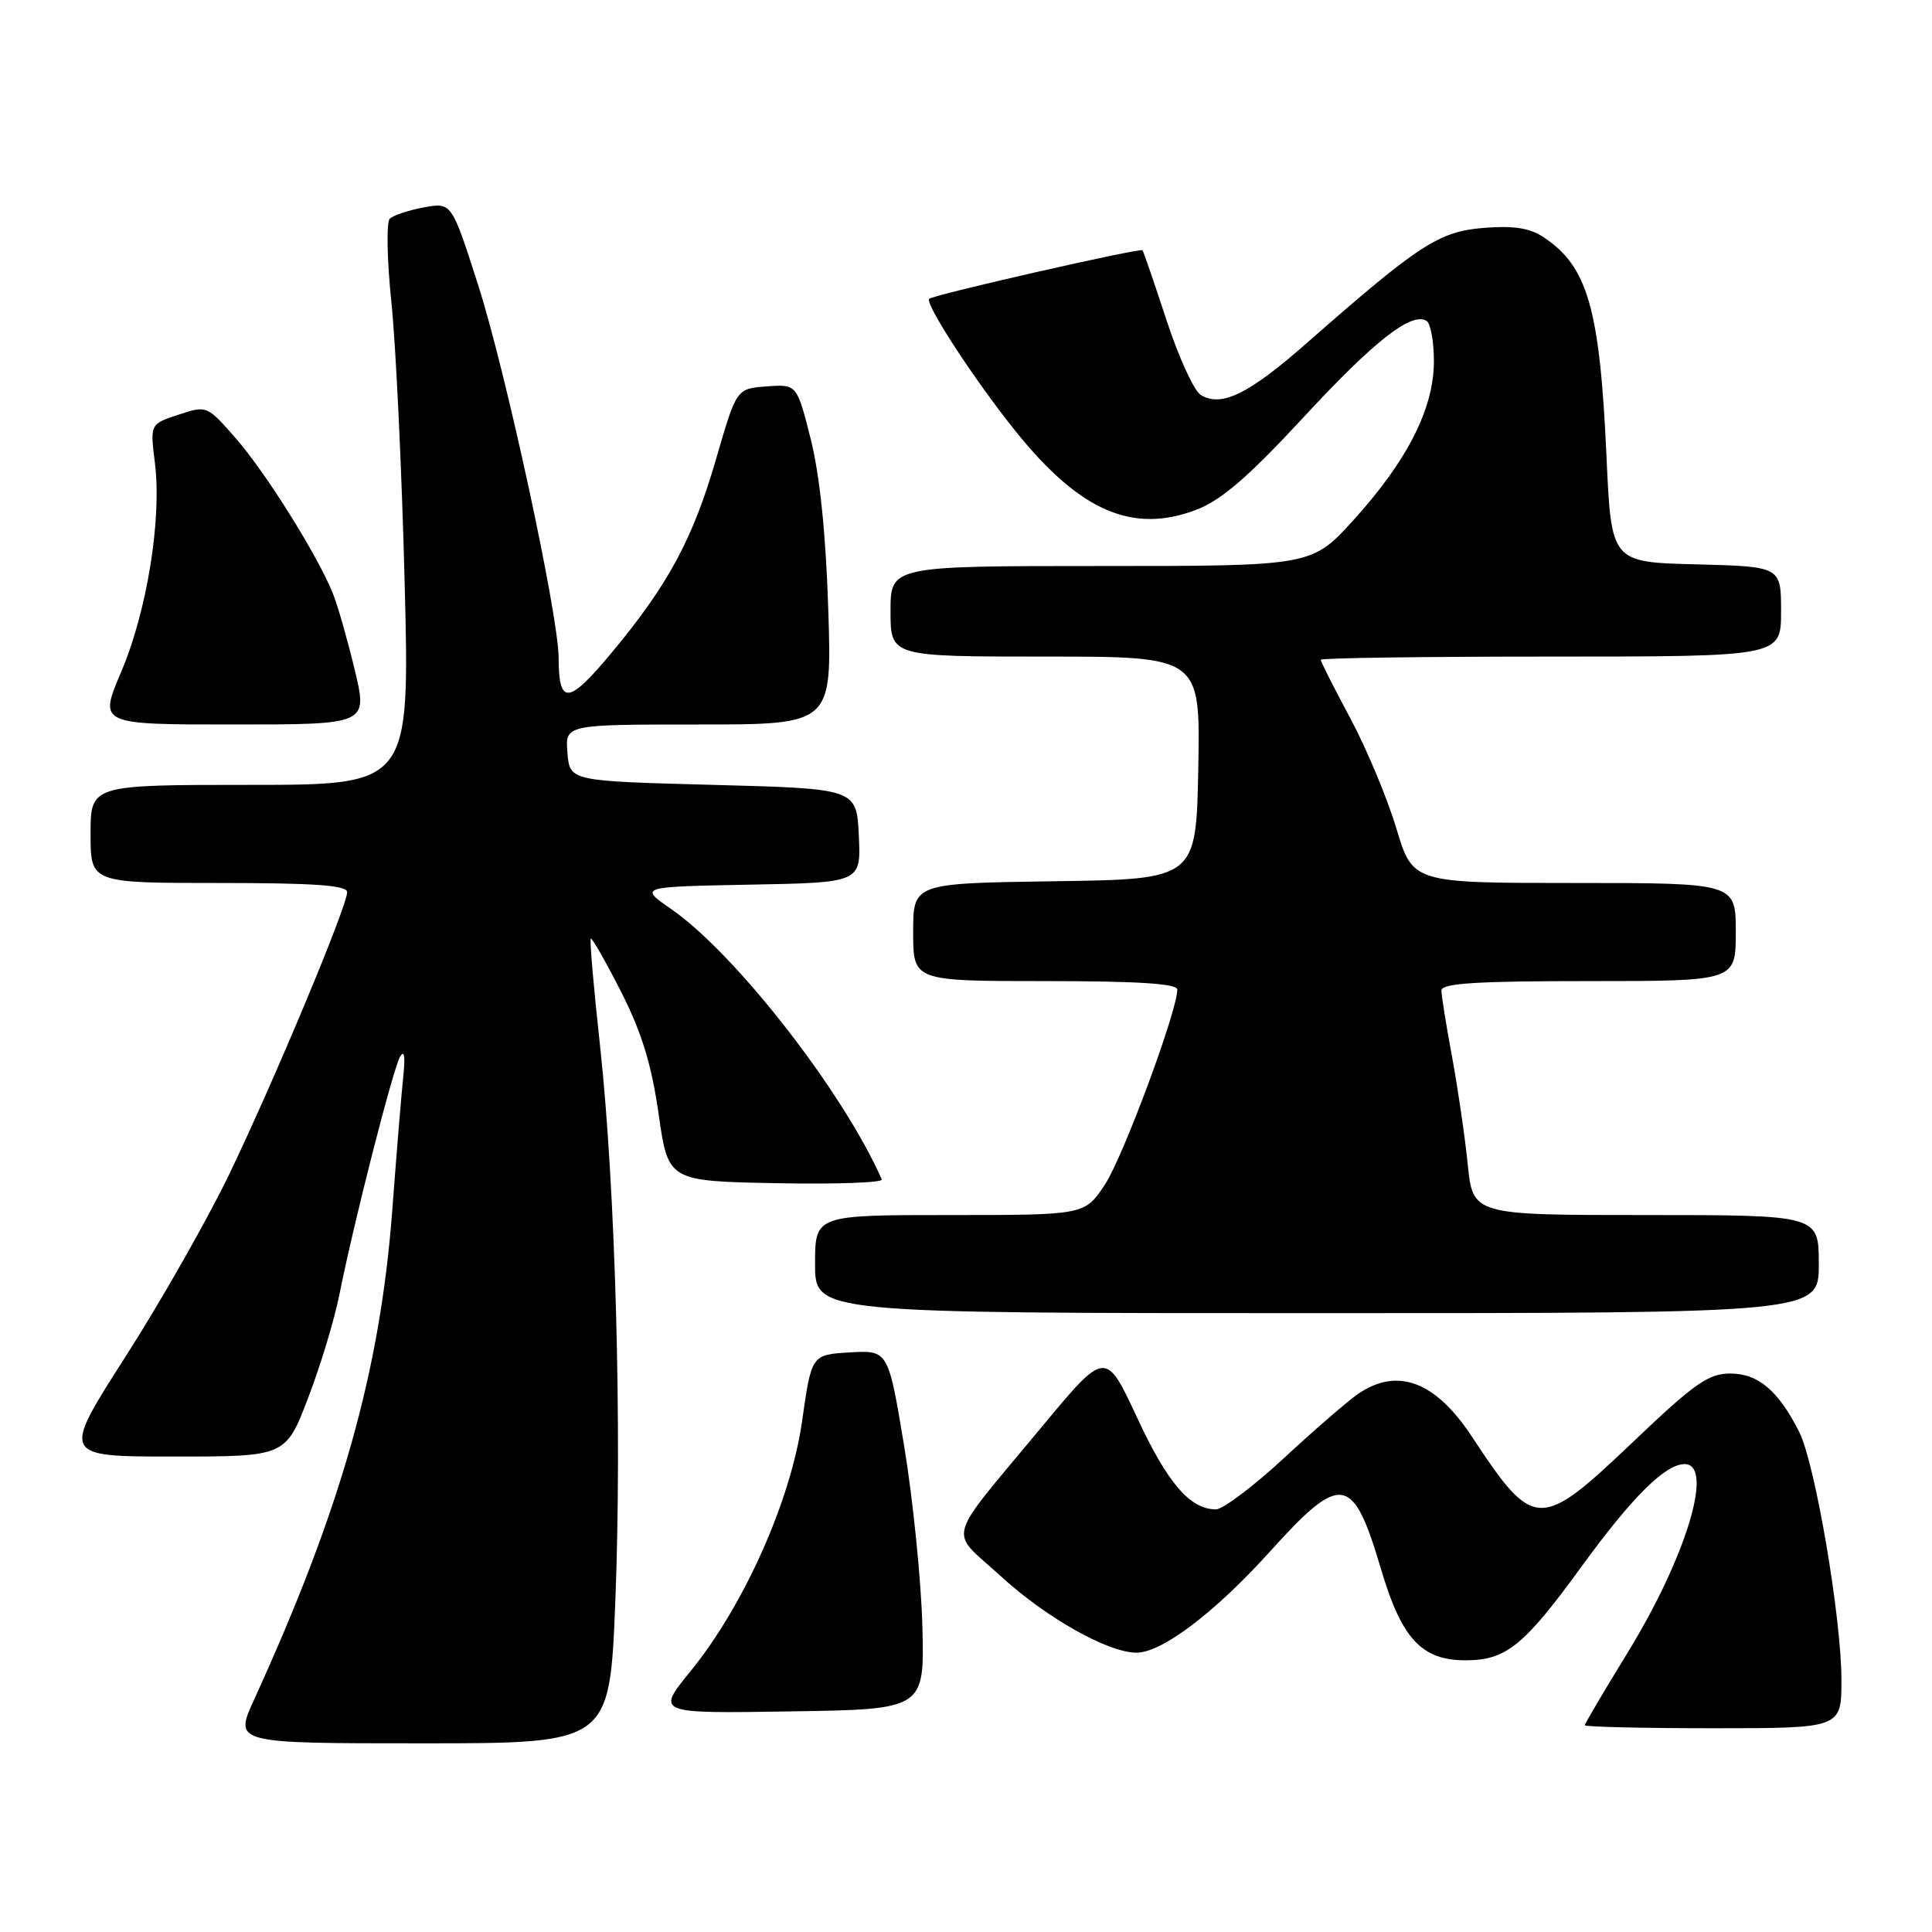 <?xml version="1.0" encoding="UTF-8" standalone="no"?>
<!DOCTYPE svg PUBLIC "-//W3C//DTD SVG 1.1//EN" "http://www.w3.org/Graphics/SVG/1.1/DTD/svg11.dtd" >
<svg xmlns="http://www.w3.org/2000/svg" xmlns:xlink="http://www.w3.org/1999/xlink" version="1.1" viewBox="0 0 256 256">
 <g >
 <path fill="currentColor"
d=" M 81.53 212.25 C 82.44 189.50 81.56 157.42 79.51 138.59 C 78.67 130.94 78.12 124.55 78.28 124.38 C 78.44 124.22 80.24 127.38 82.29 131.40 C 85.03 136.80 86.33 141.04 87.27 147.61 C 88.54 156.50 88.54 156.50 102.86 156.78 C 110.74 156.93 117.03 156.71 116.84 156.28 C 111.74 144.69 97.47 126.37 88.96 120.47 C 84.66 117.50 84.66 117.50 99.38 117.22 C 114.09 116.95 114.09 116.95 113.80 110.72 C 113.50 104.50 113.50 104.50 94.50 104.00 C 75.50 103.50 75.50 103.50 75.19 99.75 C 74.88 96.00 74.88 96.00 92.56 96.00 C 110.24 96.00 110.24 96.00 109.75 80.75 C 109.43 70.77 108.63 62.98 107.43 58.20 C 105.59 50.91 105.59 50.91 101.59 51.20 C 97.59 51.50 97.59 51.50 94.93 60.67 C 91.84 71.37 88.57 77.45 81.06 86.47 C 75.30 93.39 74.04 93.51 74.02 87.13 C 73.99 81.43 67.01 49.12 63.32 37.65 C 59.84 26.81 59.84 26.81 56.17 27.48 C 54.15 27.85 52.12 28.53 51.65 28.98 C 51.18 29.43 51.28 34.46 51.87 40.15 C 52.46 45.84 53.25 62.54 53.62 77.25 C 54.30 104.00 54.30 104.00 33.15 104.00 C 12.00 104.00 12.00 104.00 12.00 110.50 C 12.00 117.00 12.00 117.00 29.00 117.00 C 41.73 117.00 46.00 117.31 46.00 118.22 C 46.00 120.08 36.38 143.10 30.42 155.50 C 27.51 161.55 21.31 172.46 16.64 179.75 C 8.15 193.00 8.15 193.00 23.00 193.00 C 37.85 193.00 37.85 193.00 40.82 185.25 C 42.46 180.99 44.33 174.80 44.98 171.50 C 46.83 162.18 52.04 141.75 53.00 140.04 C 53.56 139.05 53.72 139.92 53.45 142.50 C 53.21 144.70 52.55 152.73 51.98 160.34 C 50.37 181.70 45.21 199.95 33.65 225.25 C 31.03 231.00 31.03 231.00 55.90 231.00 C 80.78 231.00 80.78 231.00 81.53 212.25 Z  M 244.00 222.60 C 244.00 214.38 240.51 193.91 238.40 189.72 C 235.63 184.26 232.97 182.00 229.27 182.00 C 226.38 182.00 224.52 183.31 216.45 191.00 C 204.00 202.86 203.26 202.84 195.00 190.31 C 190.18 183.02 185.17 181.14 179.97 184.69 C 178.61 185.62 174.19 189.44 170.15 193.19 C 166.11 196.93 162.04 200.00 161.12 200.00 C 157.69 200.00 154.70 196.52 150.66 187.82 C 146.50 178.88 146.50 178.88 138.00 189.12 C 125.06 204.72 125.67 202.50 132.56 208.81 C 138.58 214.34 146.79 218.97 150.58 218.99 C 153.94 219.01 161.01 213.65 168.31 205.55 C 177.74 195.11 179.27 195.35 182.98 207.88 C 185.72 217.15 188.37 220.00 194.20 220.00 C 199.58 219.99 201.91 218.10 209.62 207.50 C 216.27 198.36 220.66 194.00 223.22 194.00 C 227.18 194.00 223.42 206.38 215.61 219.08 C 212.53 224.10 210.00 228.38 210.00 228.60 C 210.00 228.82 217.65 229.00 227.00 229.00 C 244.00 229.00 244.00 229.00 244.00 222.60 Z  M 122.22 215.50 C 122.06 209.45 120.98 198.74 119.82 191.70 C 117.70 178.91 117.70 178.91 112.61 179.20 C 107.53 179.50 107.53 179.50 106.28 188.32 C 104.78 198.86 98.57 212.77 91.47 221.48 C 86.94 227.05 86.94 227.05 104.72 226.77 C 122.50 226.50 122.50 226.50 122.22 215.50 Z  M 241.00 167.50 C 241.00 161.00 241.00 161.00 218.08 161.00 C 195.16 161.00 195.16 161.00 194.48 154.25 C 194.10 150.54 193.16 144.12 192.40 140.00 C 191.63 135.88 191.00 131.94 191.00 131.25 C 191.00 130.29 195.57 130.00 210.50 130.00 C 230.00 130.00 230.00 130.00 230.00 123.50 C 230.00 117.00 230.00 117.00 208.60 117.00 C 187.19 117.00 187.19 117.00 185.02 109.75 C 183.82 105.76 181.08 99.20 178.92 95.17 C 176.76 91.14 175.00 87.66 175.00 87.42 C 175.00 87.19 188.72 87.00 205.50 87.00 C 236.00 87.00 236.00 87.00 236.00 81.03 C 236.00 75.07 236.00 75.07 224.75 74.78 C 213.50 74.50 213.50 74.50 212.87 60.50 C 211.98 40.82 210.37 35.26 204.47 31.39 C 202.66 30.20 200.49 29.88 196.56 30.20 C 190.64 30.69 188.03 32.39 173.07 45.53 C 165.39 52.27 161.84 53.99 159.10 52.33 C 158.22 51.79 156.18 47.34 154.57 42.43 C 152.96 37.52 151.53 33.35 151.39 33.16 C 151.14 32.81 123.80 39.03 123.13 39.59 C 122.47 40.15 129.13 50.37 134.57 57.14 C 143.08 67.73 150.07 70.77 158.51 67.55 C 161.82 66.29 165.38 63.22 172.66 55.36 C 182.10 45.15 187.04 41.29 189.03 42.52 C 189.56 42.85 190.00 45.25 190.00 47.86 C 190.00 54.09 186.52 60.98 179.41 68.84 C 173.83 75.00 173.83 75.00 145.92 75.00 C 118.00 75.00 118.00 75.00 118.00 81.00 C 118.00 87.00 118.00 87.00 138.53 87.00 C 159.05 87.00 159.05 87.00 158.78 101.75 C 158.50 116.50 158.50 116.50 139.75 116.77 C 121.00 117.04 121.00 117.04 121.00 123.52 C 121.00 130.00 121.00 130.00 138.50 130.00 C 150.78 130.00 156.00 130.34 156.00 131.12 C 156.00 133.95 148.80 153.34 146.41 156.96 C 143.73 161.00 143.73 161.00 125.87 161.00 C 108.00 161.00 108.00 161.00 108.00 167.50 C 108.00 174.00 108.00 174.00 174.50 174.00 C 241.00 174.00 241.00 174.00 241.00 167.50 Z  M 47.00 88.75 C 46.04 84.76 44.75 80.22 44.12 78.66 C 42.10 73.62 35.22 62.63 31.26 58.10 C 27.43 53.72 27.40 53.71 23.65 54.95 C 19.88 56.19 19.88 56.19 20.53 61.36 C 21.45 68.78 19.48 80.99 16.05 89.05 C 13.09 96.00 13.09 96.00 30.92 96.00 C 48.74 96.00 48.74 96.00 47.00 88.75 Z "/>
</g>
</svg>